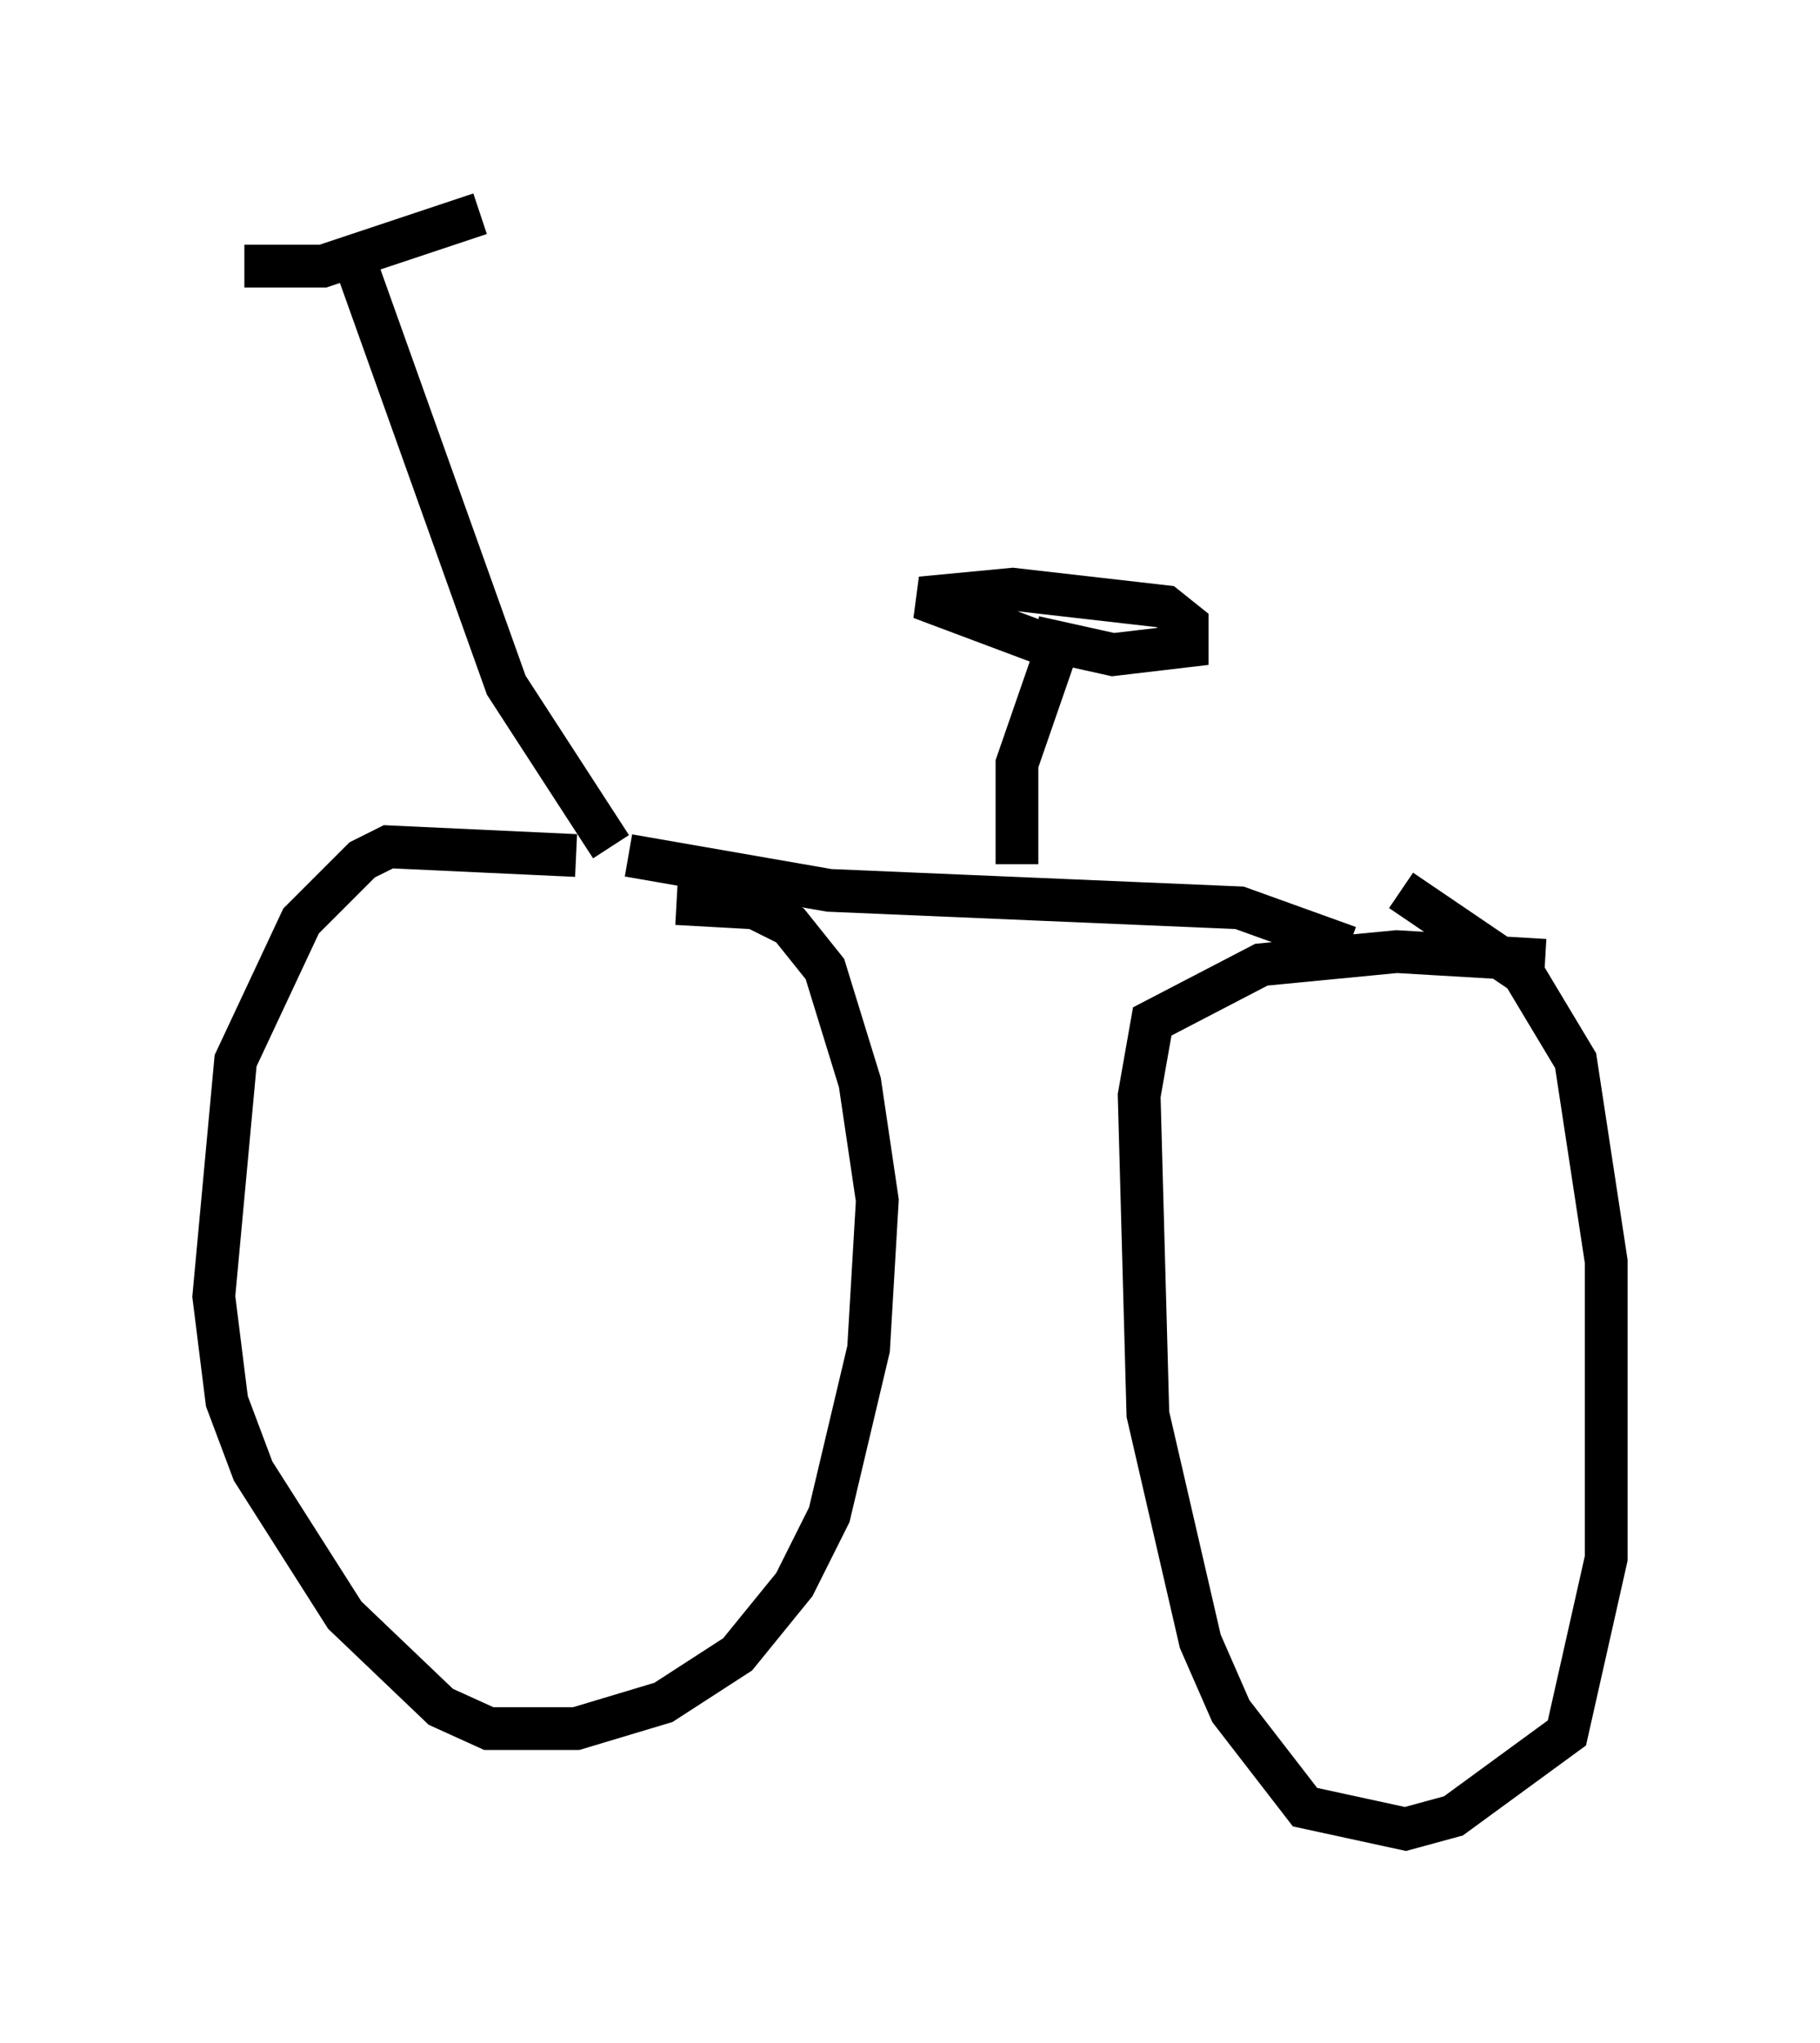 <?xml version="1.0" encoding="utf-8" ?>
<svg baseProfile="full" height="47.771" version="1.1" width="42.565" xmlns="http://www.w3.org/2000/svg" xmlns:ev="http://www.w3.org/2001/xml-events" xmlns:xlink="http://www.w3.org/1999/xlink"><defs /><rect fill="white" height="47.771" width="42.565" x="0" y="0" /><path d="M15.821, 21.129 m-2.348, -1.123 l-4.39, -0.204 -0.613, 0.306 l-1.429, 1.429 -1.531, 3.267 l-0.51, 5.513 0.306, 2.45 l0.613, 1.633 2.144, 3.369 l2.246, 2.144 1.123, 0.51 l2.042, 0.0 2.042, -0.613 l1.735, -1.123 1.327, -1.633 l0.817, -1.633 0.919, -3.879 l0.204, -3.471 -0.408, -2.756 l-0.817, -2.654 -0.817, -1.021 l-0.817, -0.408 -1.838, -0.102 m20.315, 1.327 l-3.471, -0.204 -3.165, 0.306 l-2.552, 1.327 -0.306, 1.735 l0.204, 7.452 1.225, 5.308 l0.715, 1.633 1.735, 2.246 l2.348, 0.51 1.123, -0.306 l2.654, -1.94 0.919, -4.083 l0.0, -6.942 -0.715, -4.696 l-1.225, -2.042 -2.858, -1.94 m-18.069, -0.817 l4.696, 0.817 9.596, 0.408 l2.552, 0.919 m-17.252, -2.348 l-2.45, -3.777 -3.573, -10.004 m-2.552, 0.204 l1.838, 0.0 3.675, -1.225 m12.556, 15.211 l0.0, -2.348 0.919, -2.654 m0.102, 0.0 l-3.267, -1.225 2.144, -0.204 l3.573, 0.408 0.51, 0.408 l0.0, 0.51 -1.735, 0.204 l-1.838, -0.408 " fill="none" stroke="black" stroke-width="1" /></svg>